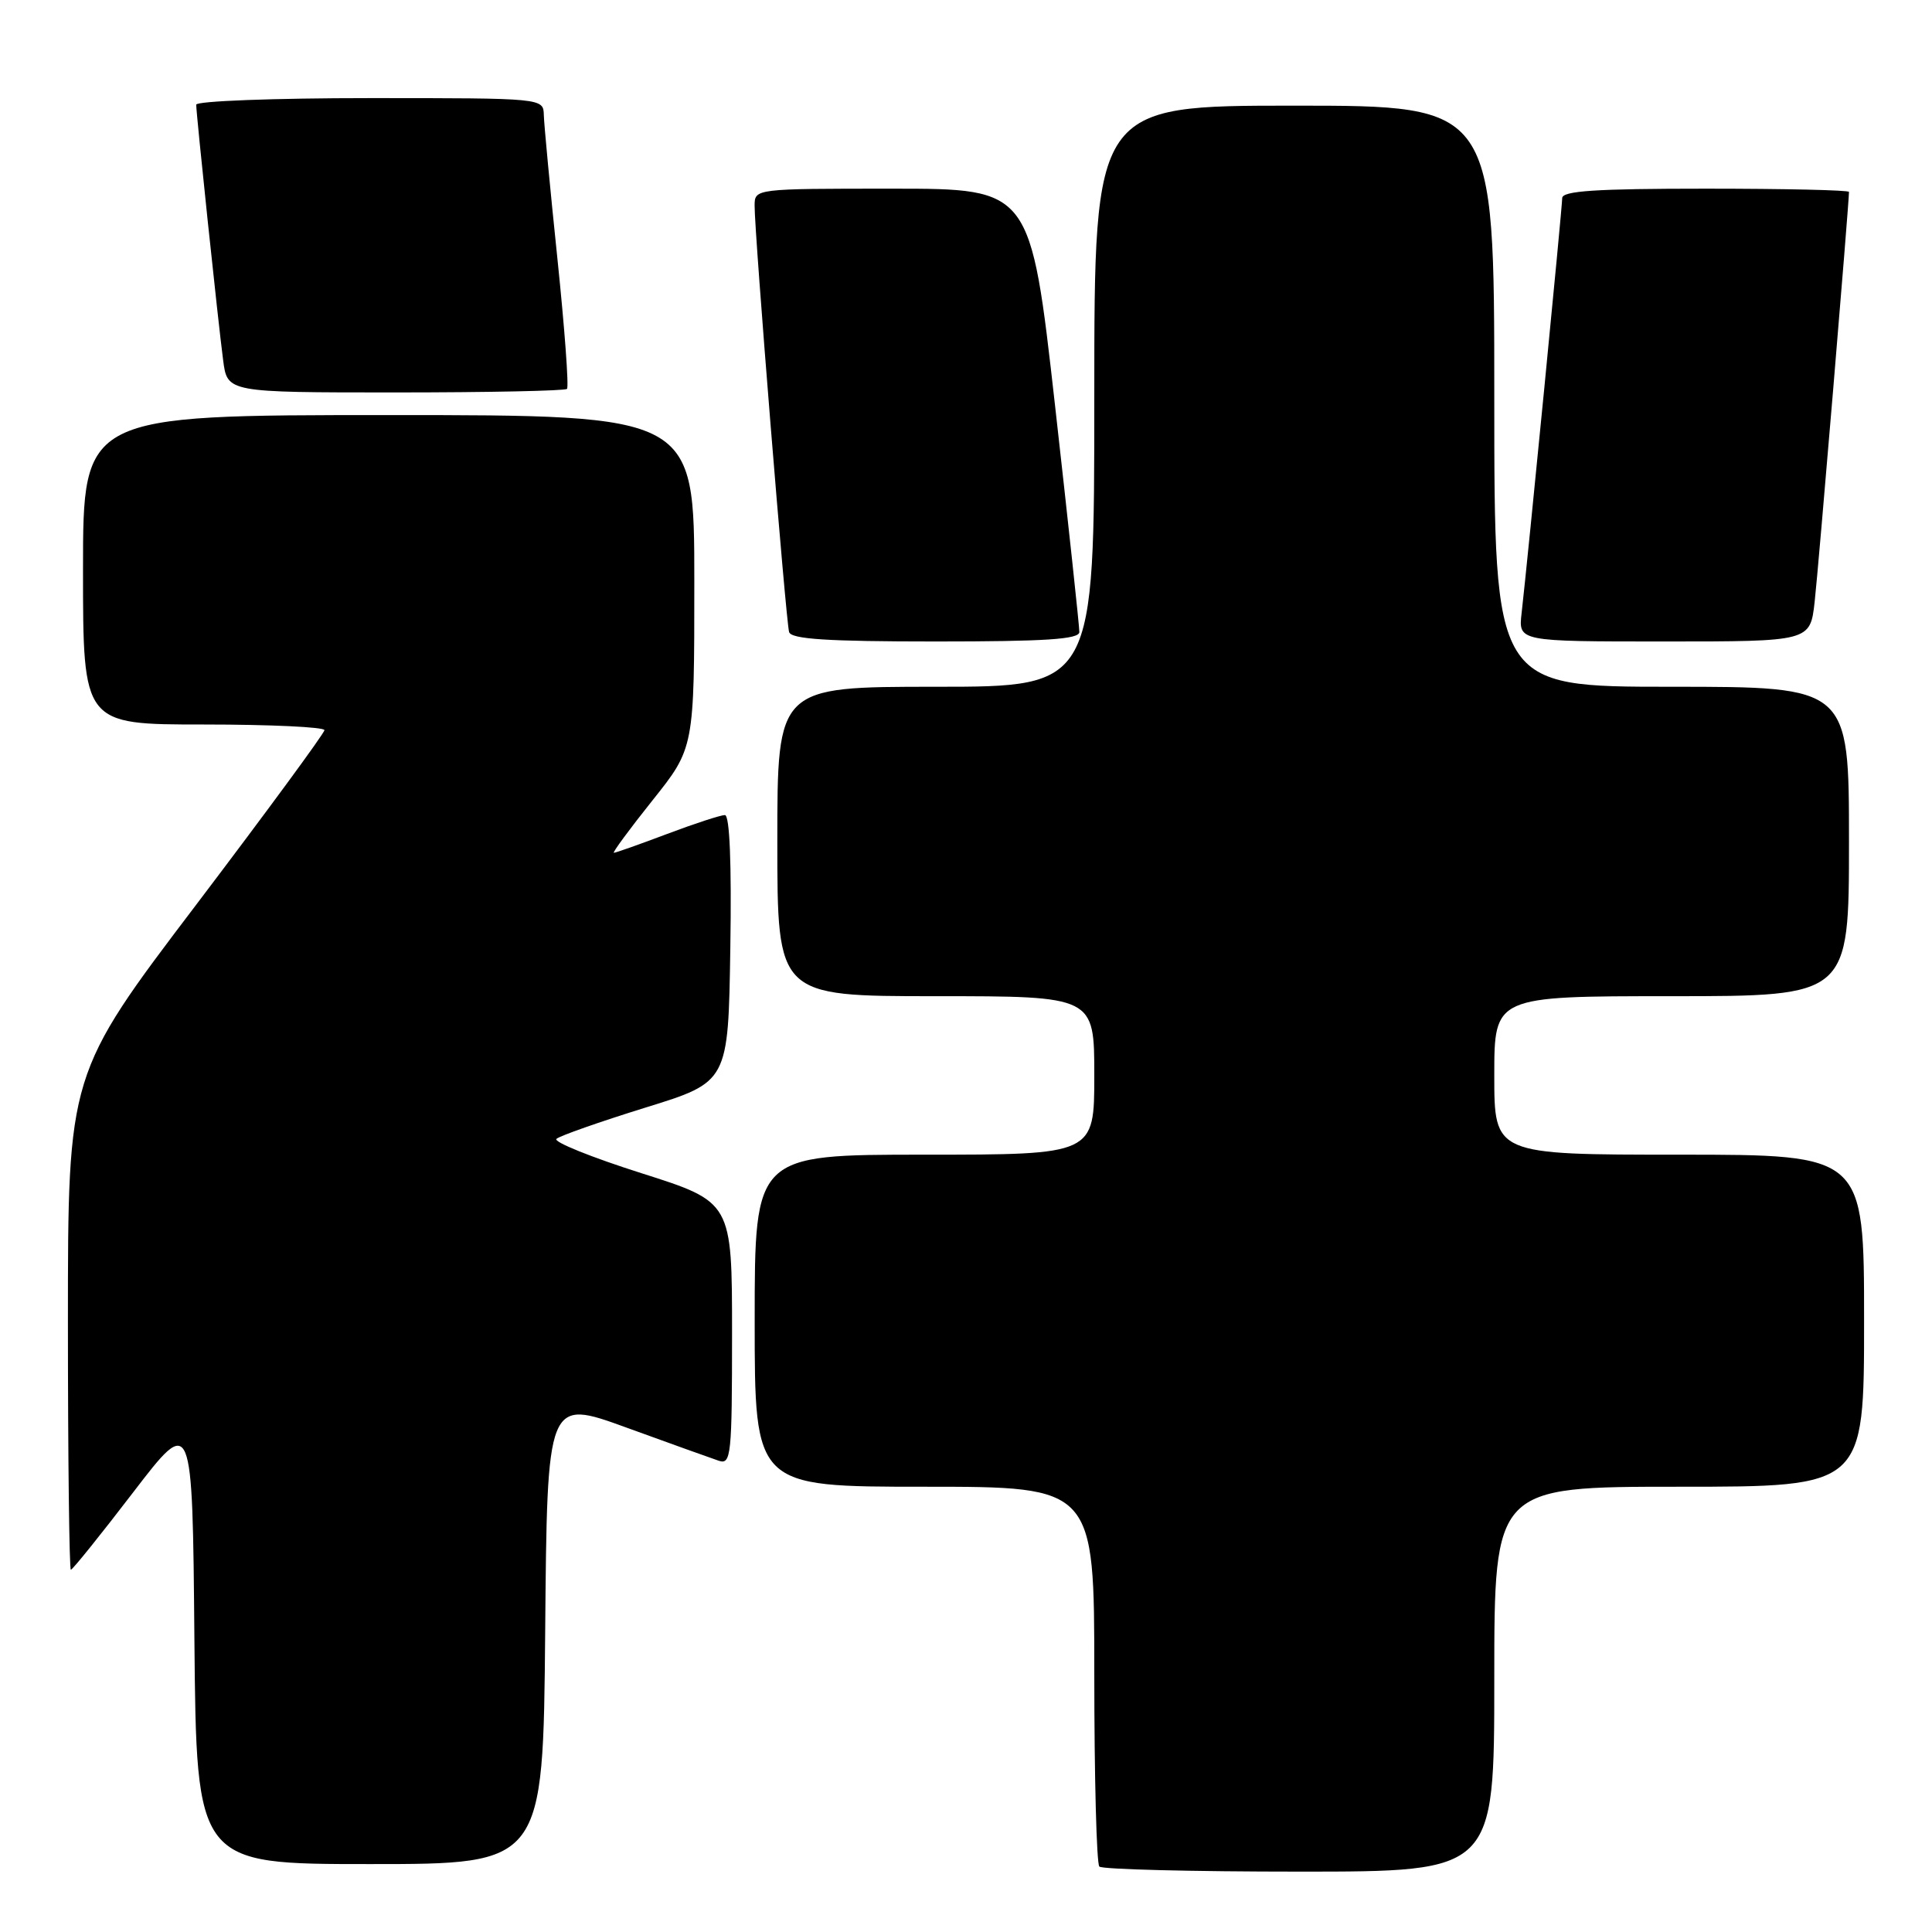 <?xml version="1.0" encoding="UTF-8" standalone="no"?>
<!DOCTYPE svg PUBLIC "-//W3C//DTD SVG 1.1//EN" "http://www.w3.org/Graphics/SVG/1.1/DTD/svg11.dtd" >
<svg xmlns="http://www.w3.org/2000/svg" xmlns:xlink="http://www.w3.org/1999/xlink" version="1.1" viewBox="0 0 256 256">
 <g >
 <path fill="currentColor"
d=" M 198.00 222.50 C 198.00 197.00 198.00 197.00 222.50 197.00 C 247.00 197.00 247.00 197.00 247.00 175.00 C 247.00 153.00 247.00 153.00 222.50 153.00 C 198.00 153.00 198.00 153.00 198.00 142.50 C 198.00 132.00 198.00 132.00 221.50 132.00 C 245.00 132.00 245.00 132.00 245.00 111.50 C 245.00 91.00 245.00 91.00 221.50 91.00 C 198.00 91.00 198.00 91.00 198.00 52.50 C 198.00 14.00 198.00 14.00 171.50 14.00 C 145.00 14.00 145.00 14.00 145.00 52.50 C 145.00 91.00 145.00 91.00 124.00 91.00 C 103.00 91.00 103.00 91.00 103.00 111.50 C 103.00 132.00 103.00 132.00 124.00 132.00 C 145.00 132.00 145.00 132.00 145.00 142.50 C 145.00 153.00 145.00 153.00 122.50 153.00 C 100.00 153.00 100.00 153.00 100.00 175.00 C 100.00 197.00 100.00 197.00 122.50 197.00 C 145.00 197.00 145.00 197.00 145.00 221.83 C 145.00 235.49 145.30 246.97 145.67 247.33 C 146.03 247.70 157.96 248.00 172.17 248.00 C 198.00 248.00 198.00 248.00 198.00 222.50 Z  M 72.24 216.17 C 72.50 185.34 72.50 185.34 83.00 189.16 C 88.78 191.26 94.29 193.24 95.25 193.56 C 96.87 194.09 97.00 192.86 97.00 176.70 C 97.00 159.27 97.00 159.27 84.98 155.45 C 78.37 153.35 73.31 151.31 73.73 150.91 C 74.15 150.51 79.45 148.65 85.50 146.77 C 96.50 143.37 96.50 143.37 96.77 125.69 C 96.95 114.38 96.69 108.00 96.05 108.00 C 95.50 108.00 92.06 109.12 88.40 110.50 C 84.75 111.88 81.57 113.00 81.34 113.00 C 81.11 113.00 83.41 109.87 86.46 106.05 C 92.00 99.11 92.00 99.11 92.00 77.05 C 92.00 55.00 92.00 55.00 51.50 55.00 C 11.00 55.00 11.00 55.00 11.00 75.50 C 11.00 96.00 11.00 96.00 27.00 96.00 C 35.80 96.00 43.00 96.34 42.99 96.75 C 42.98 97.16 35.33 107.57 25.99 119.89 C 9.00 142.28 9.00 142.28 9.00 175.14 C 9.00 193.21 9.18 208.00 9.39 208.00 C 9.61 208.00 13.32 203.39 17.64 197.75 C 25.50 187.50 25.50 187.50 25.76 217.25 C 26.03 247.00 26.03 247.00 49.00 247.00 C 71.97 247.00 71.97 247.00 72.24 216.17 Z  M 143.02 83.75 C 143.03 83.06 141.58 69.56 139.80 53.75 C 136.56 25.00 136.56 25.00 118.28 25.00 C 100.00 25.00 100.00 25.00 99.99 27.25 C 99.96 30.79 104.14 82.36 104.56 83.75 C 104.84 84.69 109.61 85.00 123.97 85.00 C 138.52 85.00 143.00 84.71 143.02 83.75 Z  M 240.45 79.75 C 240.94 75.49 245.00 26.94 245.00 25.43 C 245.00 25.19 236.45 25.00 226.00 25.00 C 211.47 25.00 207.00 25.29 207.00 26.25 C 207.00 27.49 202.44 74.10 201.62 81.25 C 201.19 85.00 201.19 85.00 220.52 85.00 C 239.86 85.00 239.86 85.00 240.45 79.75 Z  M 75.13 51.53 C 75.39 51.28 74.82 43.51 73.86 34.28 C 72.90 25.05 72.09 16.49 72.06 15.25 C 72.00 13.00 72.00 13.00 49.00 13.00 C 36.35 13.00 26.00 13.39 26.00 13.87 C 26.00 15.12 28.90 42.69 29.57 47.75 C 30.12 52.00 30.12 52.00 52.39 52.00 C 64.64 52.00 74.88 51.79 75.13 51.53 Z "/>
</g>
</svg>